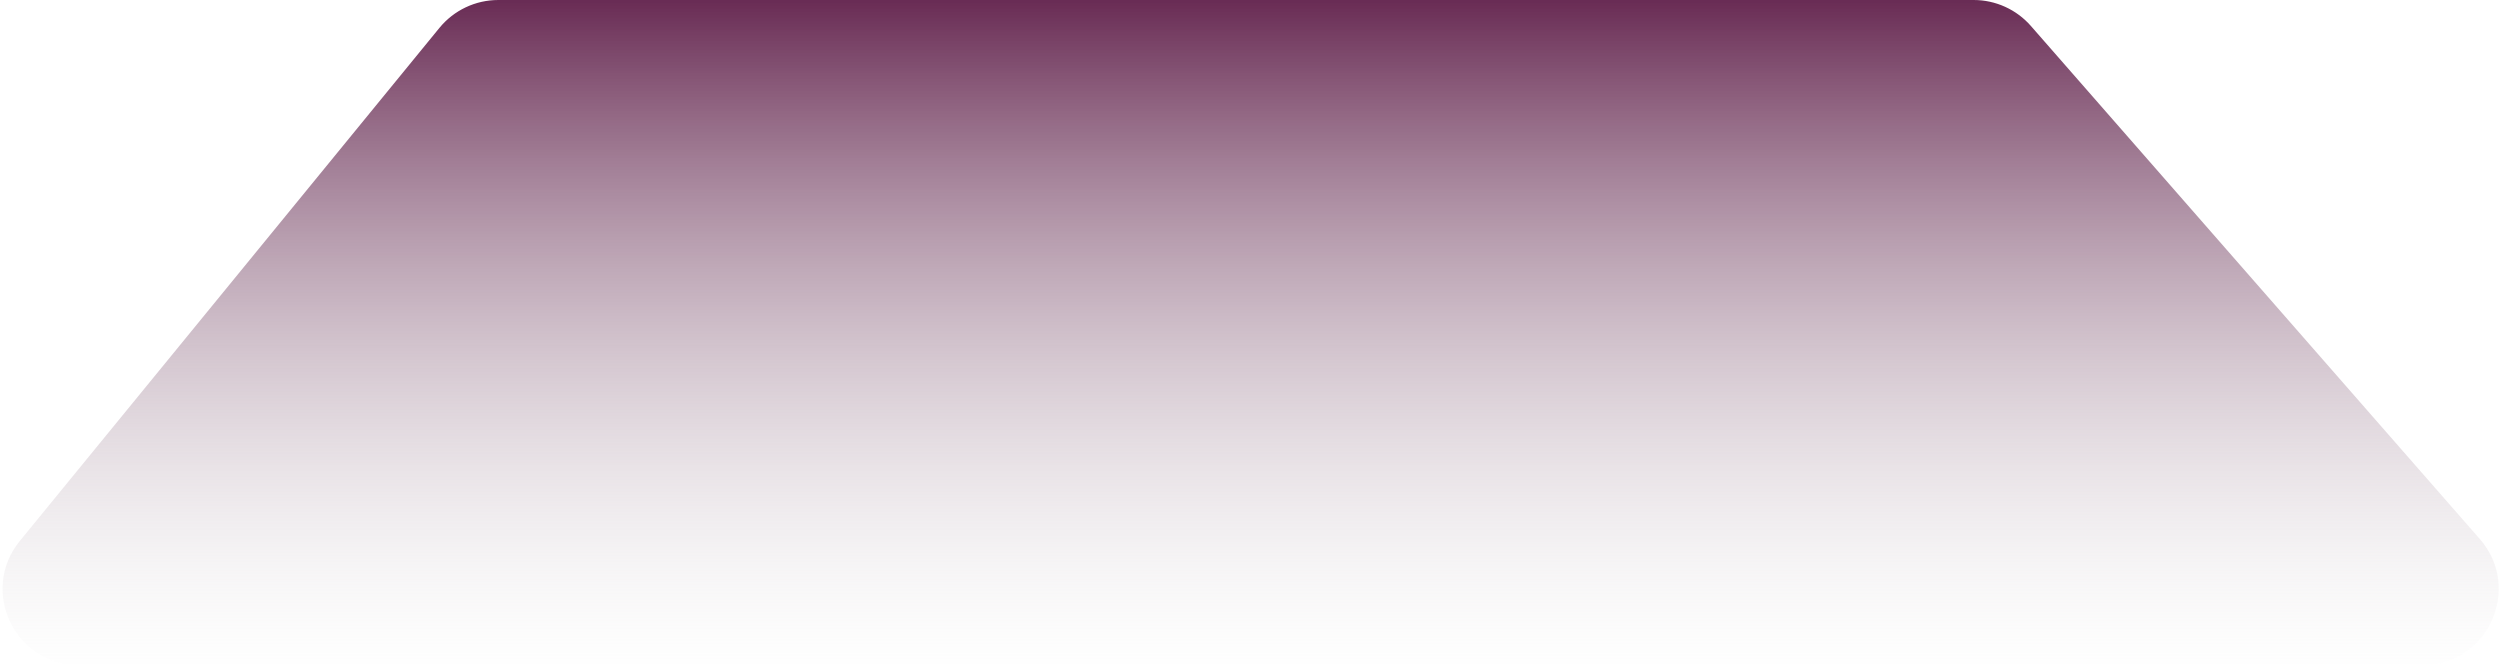 <svg width="887" height="236" viewBox="0 0 887 236" fill="none" xmlns="http://www.w3.org/2000/svg">
<path d="M155.898 9.907C161.026 3.637 168.698 0 176.799 0H700.248C708.034 0 715.441 3.361 720.568 9.22L879.818 191.22C895.093 208.678 882.696 236 859.498 236H27.96C5.185 236 -7.359 209.538 7.059 191.907L155.898 9.907Z" fill="url(#paint0_linear_507_1280)"/>
<defs>
<linearGradient id="paint0_linear_507_1280" x1="469.604" y1="-144" x2="469.604" y2="255.822" gradientUnits="userSpaceOnUse">
<stop offset="0.302" stop-color="#4E0435"/>
<stop offset="0.964" stop-color="#D9D9D9" stop-opacity="0"/>
</linearGradient>
</defs>
</svg>
